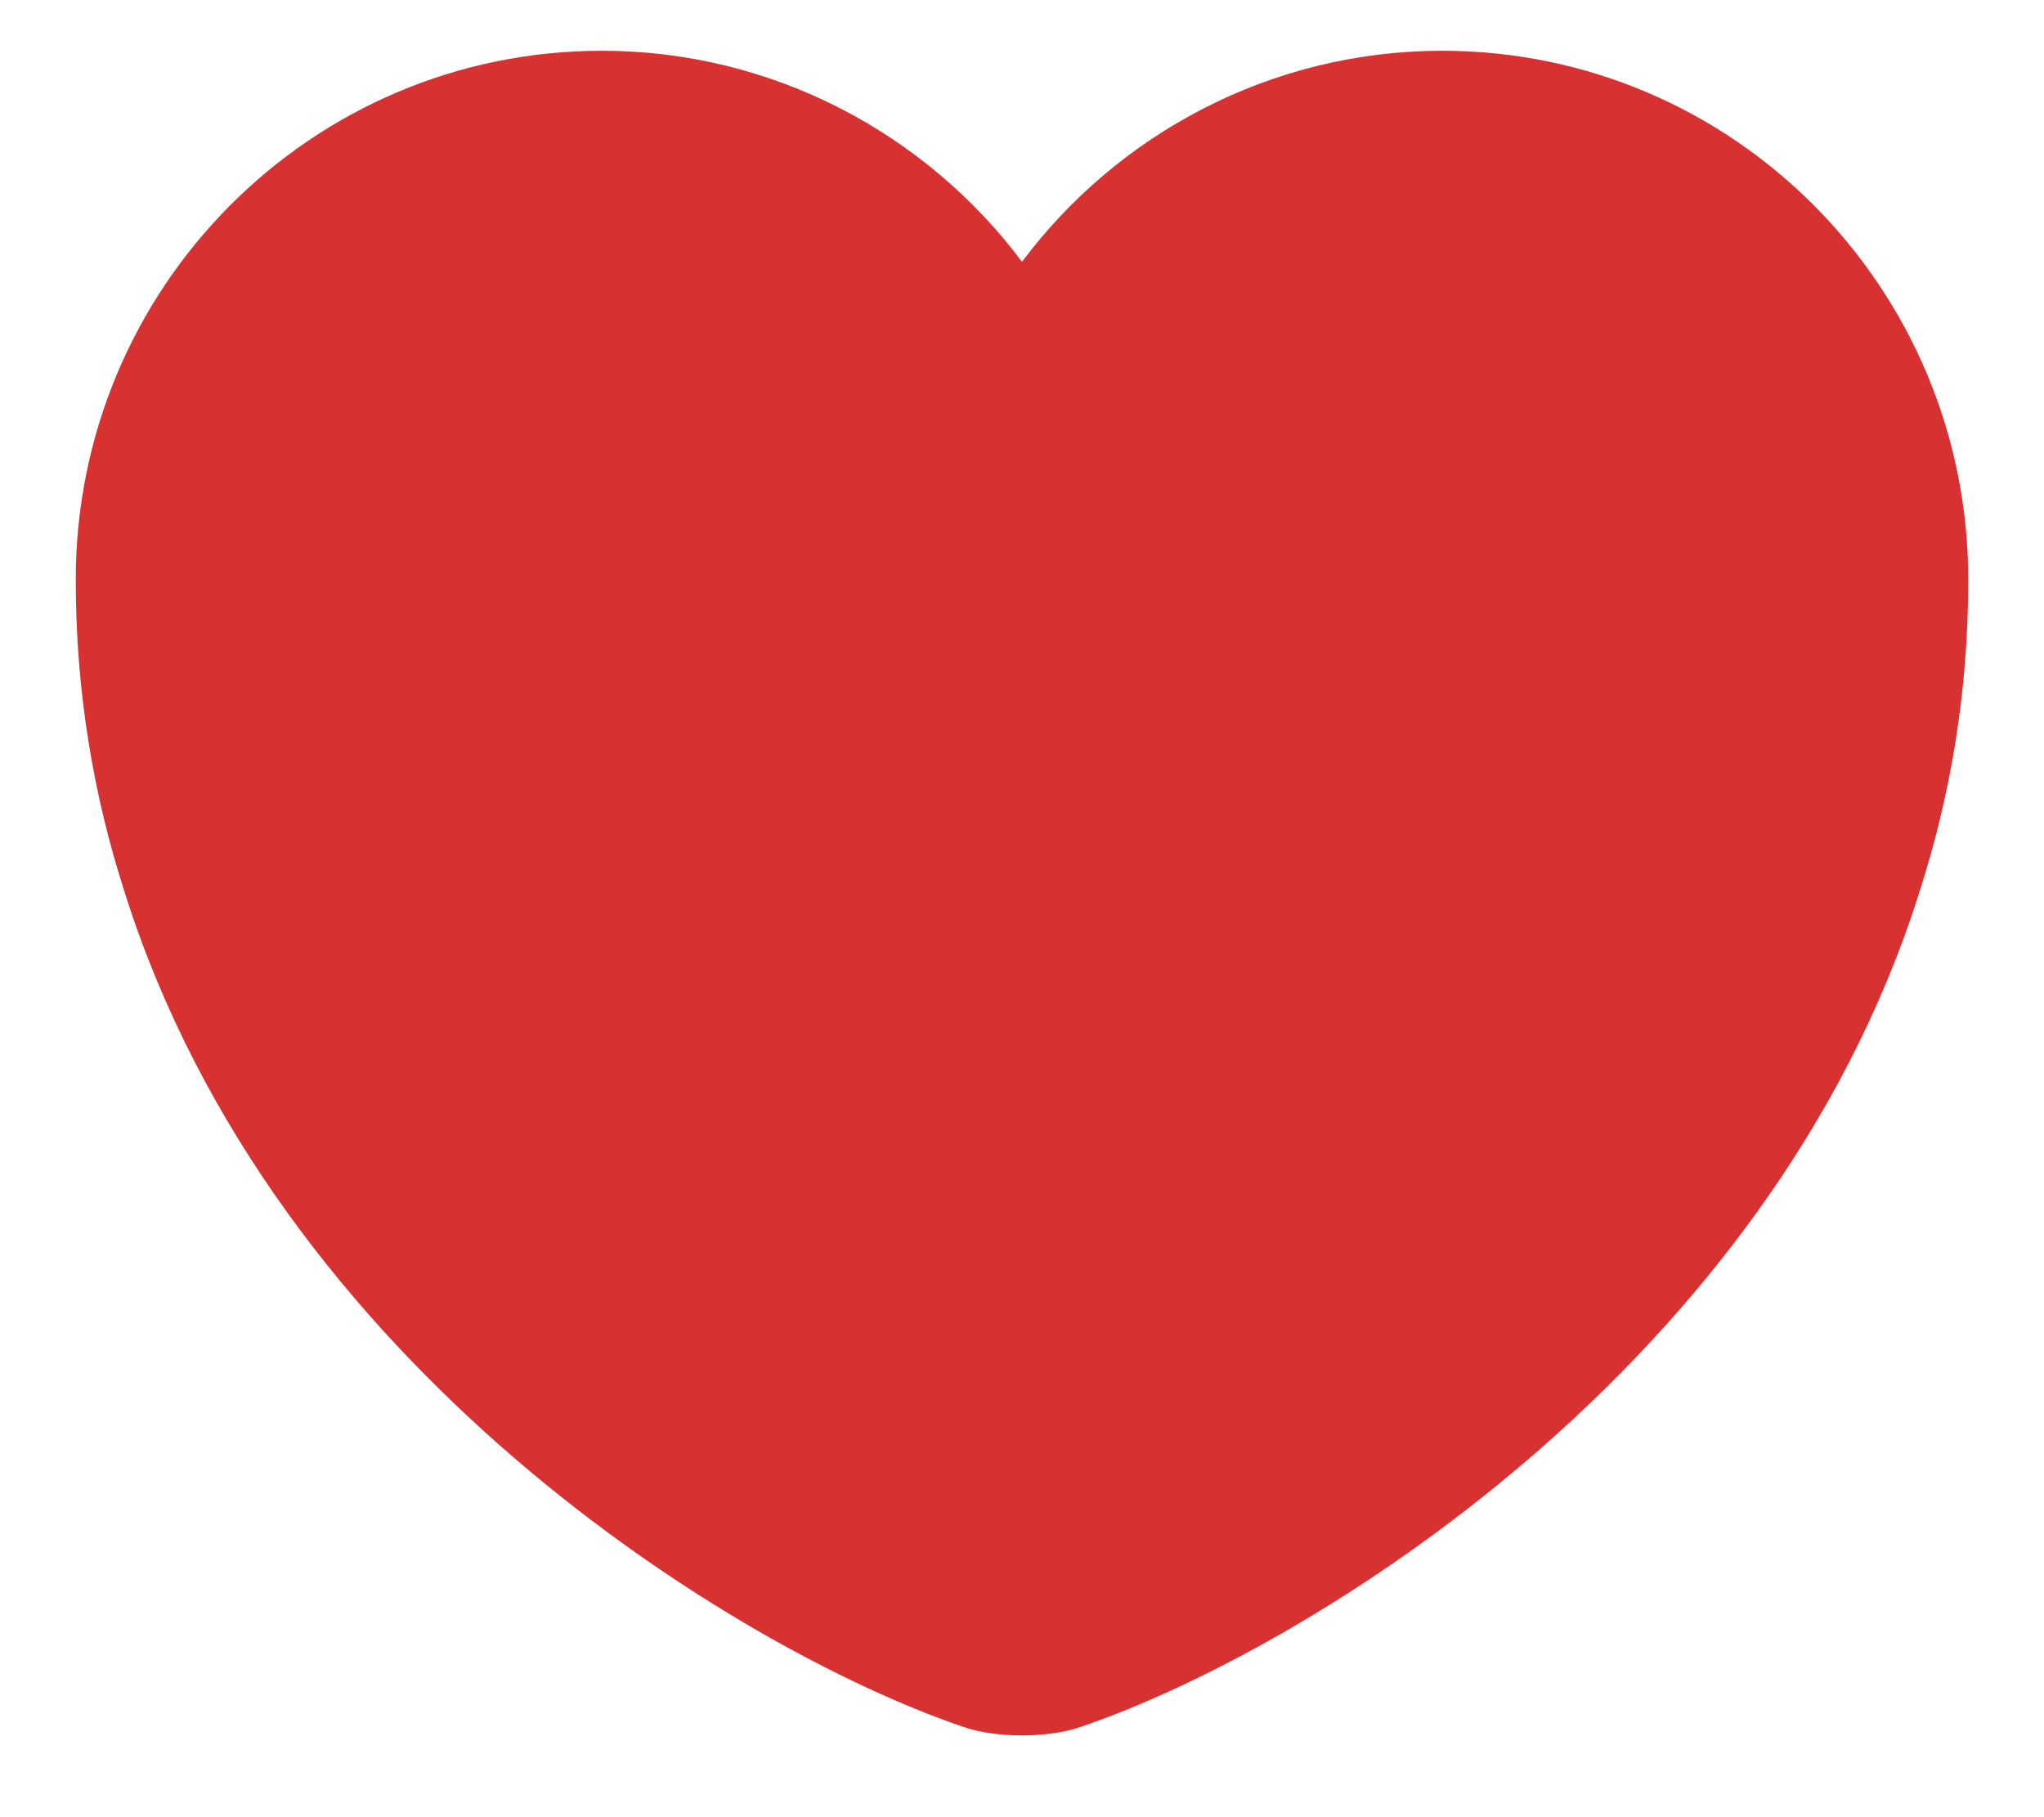 <svg width="18" height="16" viewBox="0 0 18 16" fill="none" xmlns="http://www.w3.org/2000/svg">
<path d="M12.7 0.447C11.192 0.447 9.842 1.18 9 2.305C8.158 1.18 6.808 0.447 5.3 0.447C2.742 0.447 0.667 2.53 0.667 5.105C0.667 6.097 0.825 7.013 1.1 7.863C2.417 12.03 6.475 14.522 8.483 15.205C8.767 15.305 9.233 15.305 9.517 15.205C11.525 14.522 15.583 12.03 16.9 7.863C17.175 7.013 17.333 6.097 17.333 5.105C17.333 2.53 15.258 0.447 12.7 0.447Z" fill="#D83131"/>
</svg>
